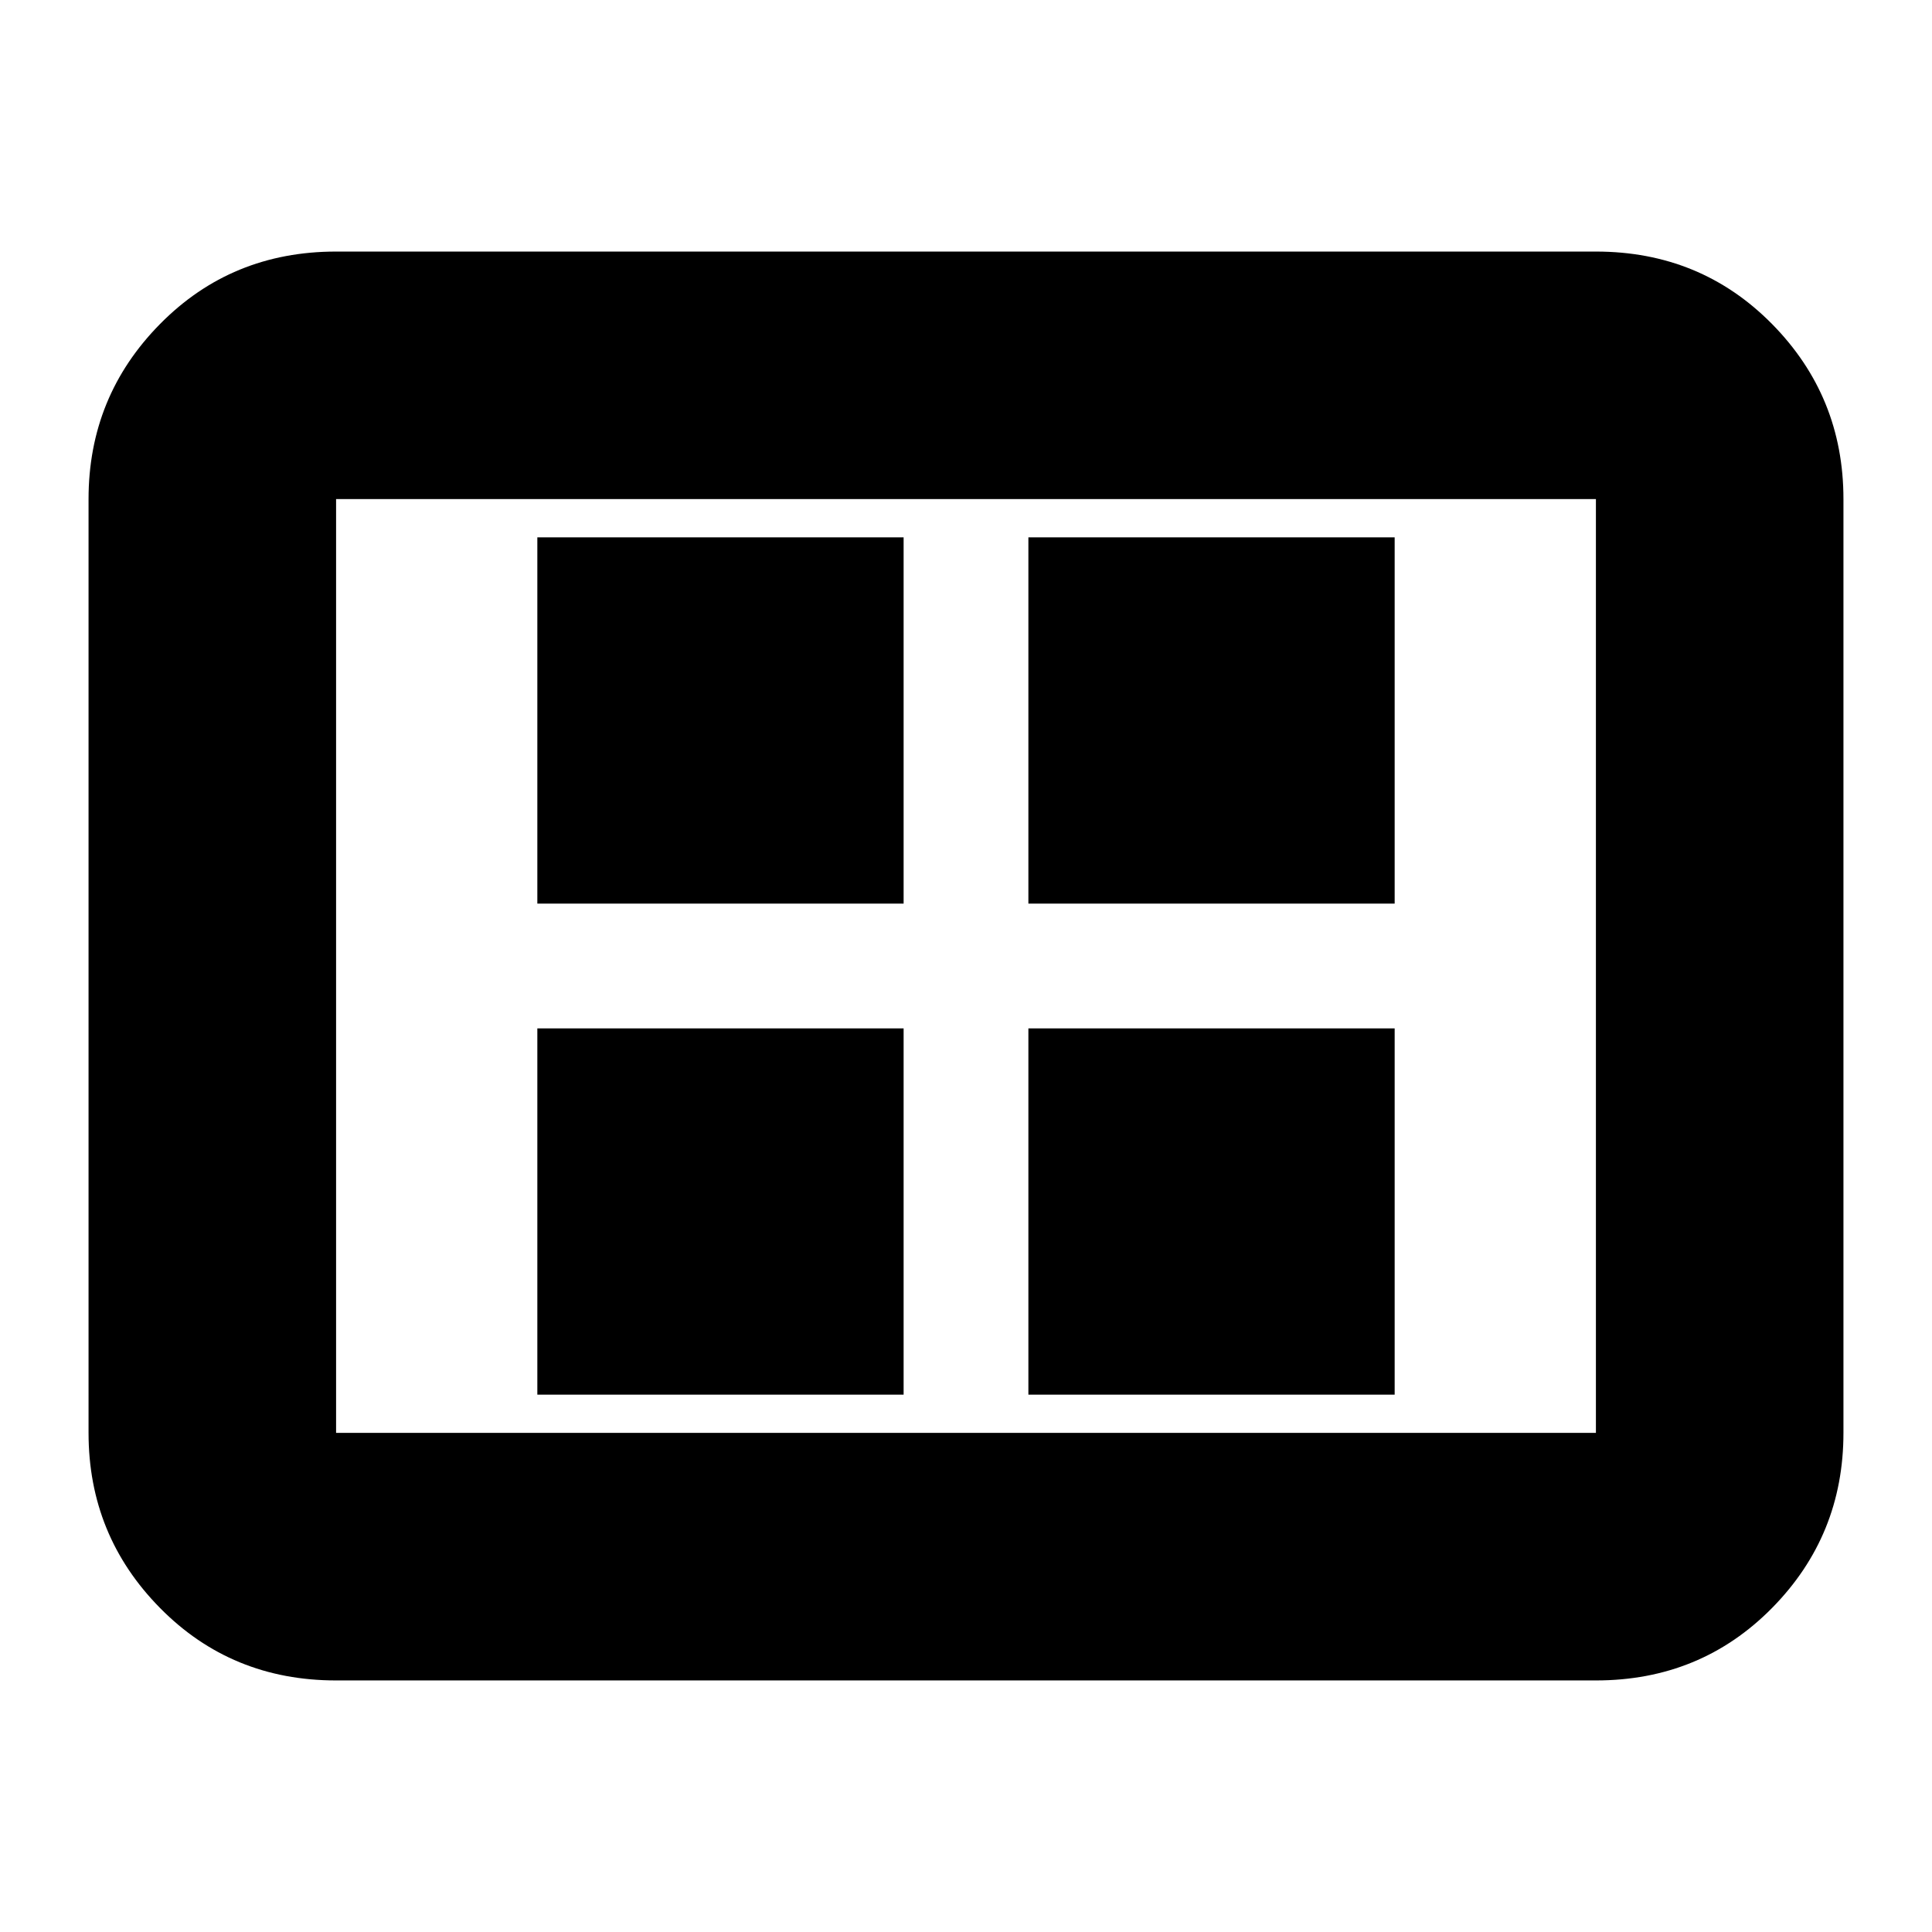 <svg xmlns="http://www.w3.org/2000/svg" height="24" width="24"><path d="M6.675 17.325h4.55v-4.55h-4.55Zm0-6.1h4.55v-4.55h-4.55Zm6.1 6.1h4.55v-4.55h-4.55Zm0-6.1h4.55v-4.55h-4.55Zm-8.6 9.65q-1.3 0-2.187-.9-.888-.9-.888-2.175V6.2q0-1.275.888-2.175.887-.9 2.187-.9h15.65q1.3 0 2.188.9.887.9.887 2.175v11.6q0 1.275-.887 2.175-.888.9-2.188.9Zm0-3.075h15.65V6.2H4.175v11.6Zm0 0V6.2v11.6Z"/></svg>